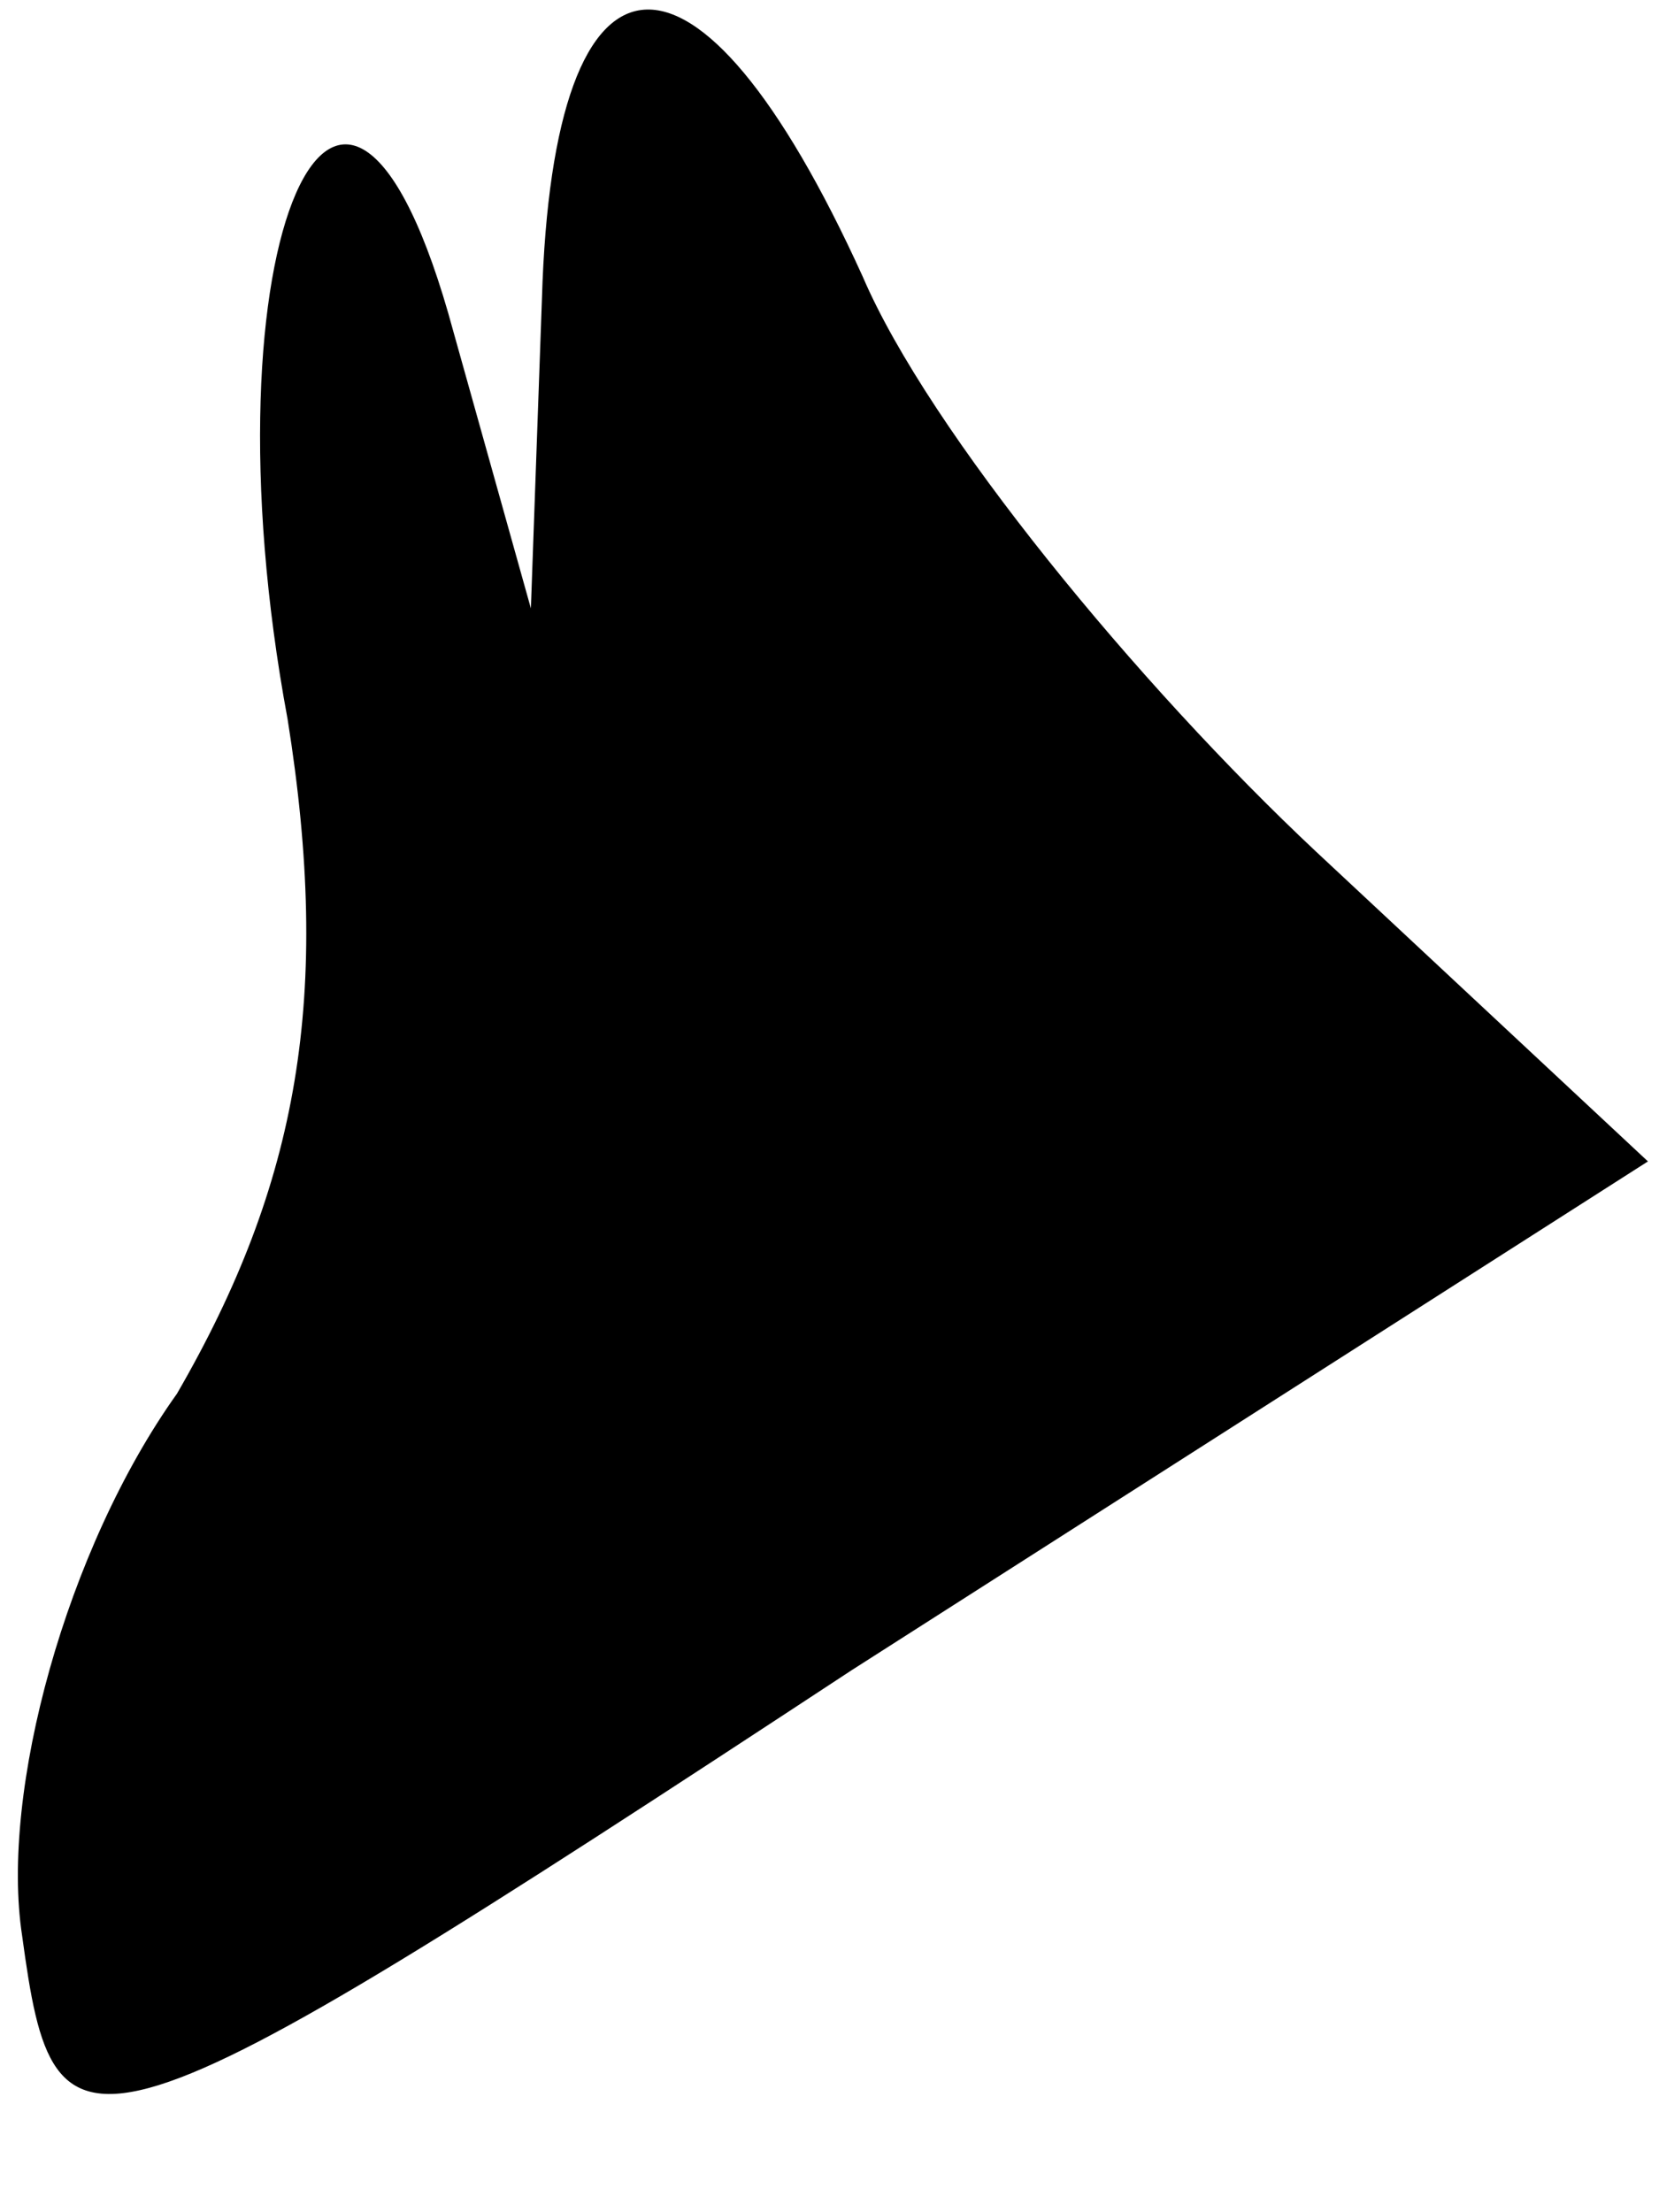 <?xml version="1.0" standalone="no"?>
<!DOCTYPE svg PUBLIC "-//W3C//DTD SVG 20010904//EN"
 "http://www.w3.org/TR/2001/REC-SVG-20010904/DTD/svg10.dtd">
<svg version="1.0" xmlns="http://www.w3.org/2000/svg"
 width="15pt" height="20pt" viewBox="0 0 15 20"
 preserveAspectRatio="xMidYMid meet">
<g transform="translate(0,20) scale(0.1,-0.1)"
fill="#000000" stroke="none">
<path fill="#000000" stroke="none" d="M49 173 l-1 -28 -7 25 c-10 37 -23 8
-15 -35 4 -25 1 -42 -10 -61 -10 -14 -16 -36 -14 -49 3 -22 5 -22 75 24 l72
46 -30 28 c-16 15 -35 38 -41 52 -15 33 -28 32 -29 -2z"/>
</g>
</svg>
